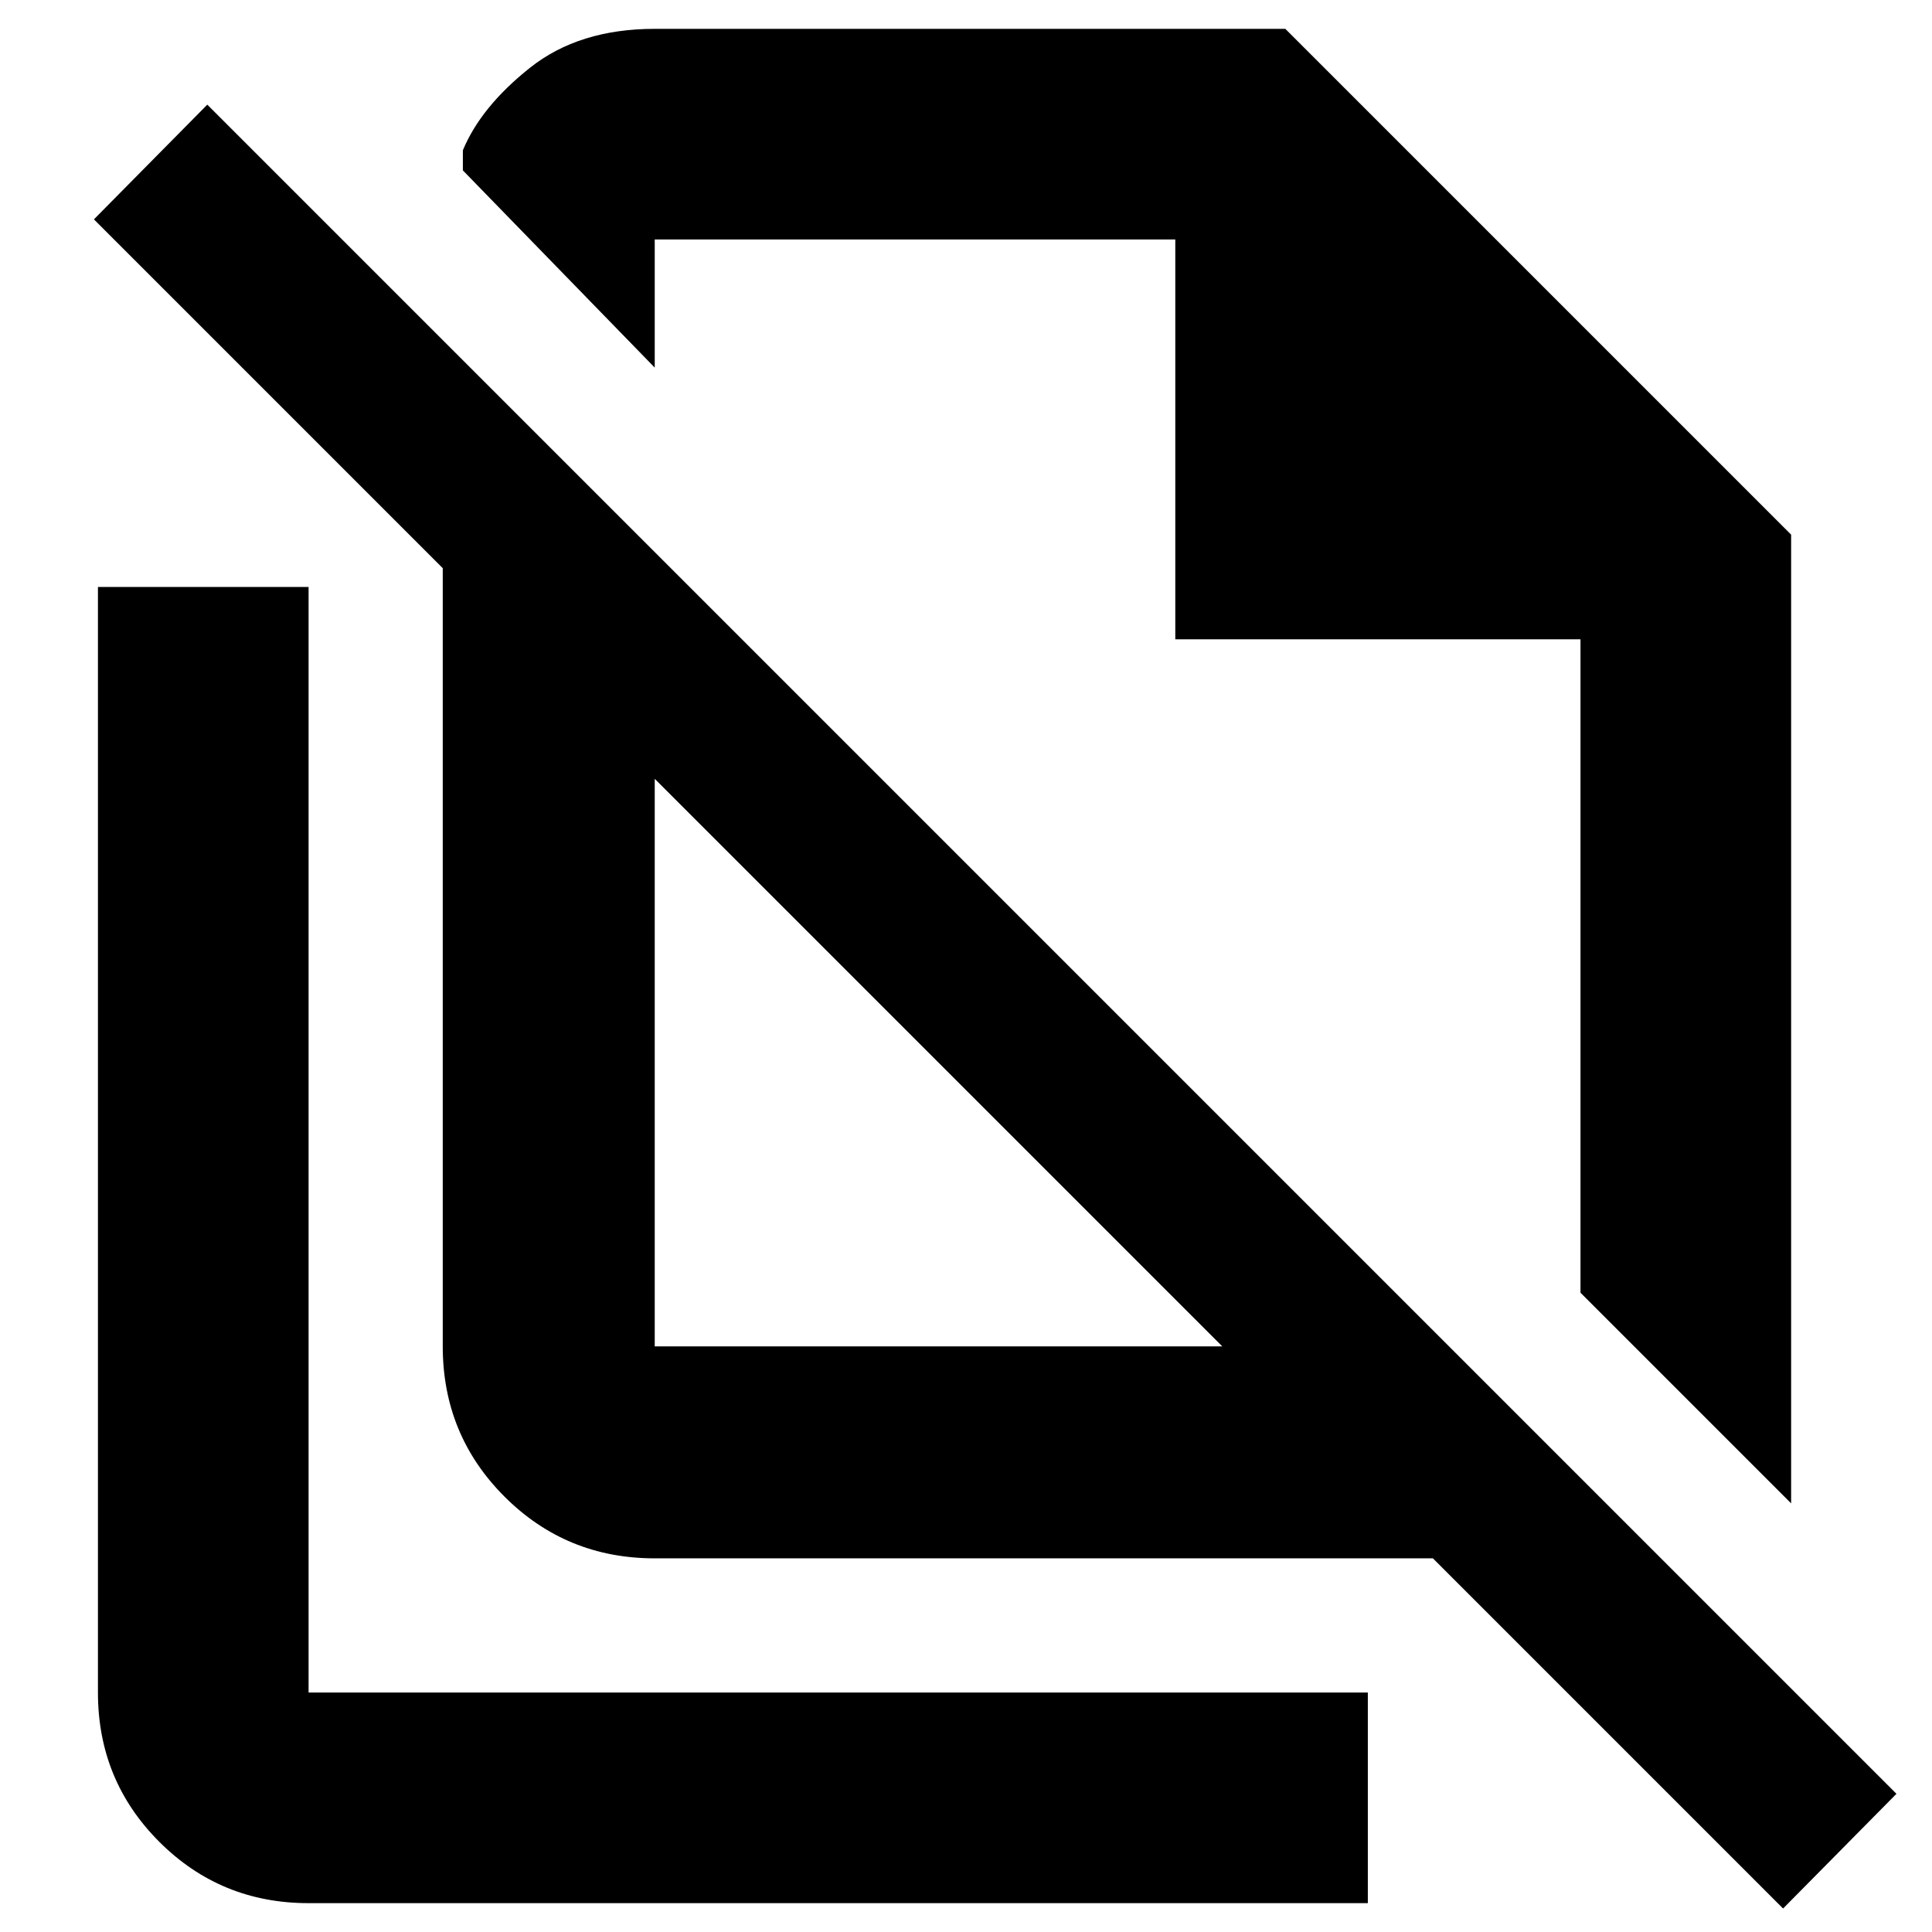 <svg xmlns="http://www.w3.org/2000/svg" height="40" viewBox="0 -960 960 960" width="40"><path d="M890-212.999 785.334-317.665v-324.669H584V-841H325.332v63.666l-95.333-97.999v-10.001q9-21.666 33.354-40.999 24.354-19.334 61.979-19.334h313.335L890-694.333v481.334Zm-564.668-77.999h282.003L325.332-573.002v282.004ZM886-11.668 712.001-185.665H325.332q-43.975 0-74.654-30.679-30.679-30.679-30.679-74.653v-386.67L46.667-851 103-908 942.333-68.667l-56.333 57ZM555.333-579.665ZM466-431.667ZM153.333-14.334q-43.7 0-74.183-30.483Q48.667-75.3 48.667-119v-549.334h104.666V-119h526.334v104.666H153.333Z"/></svg>